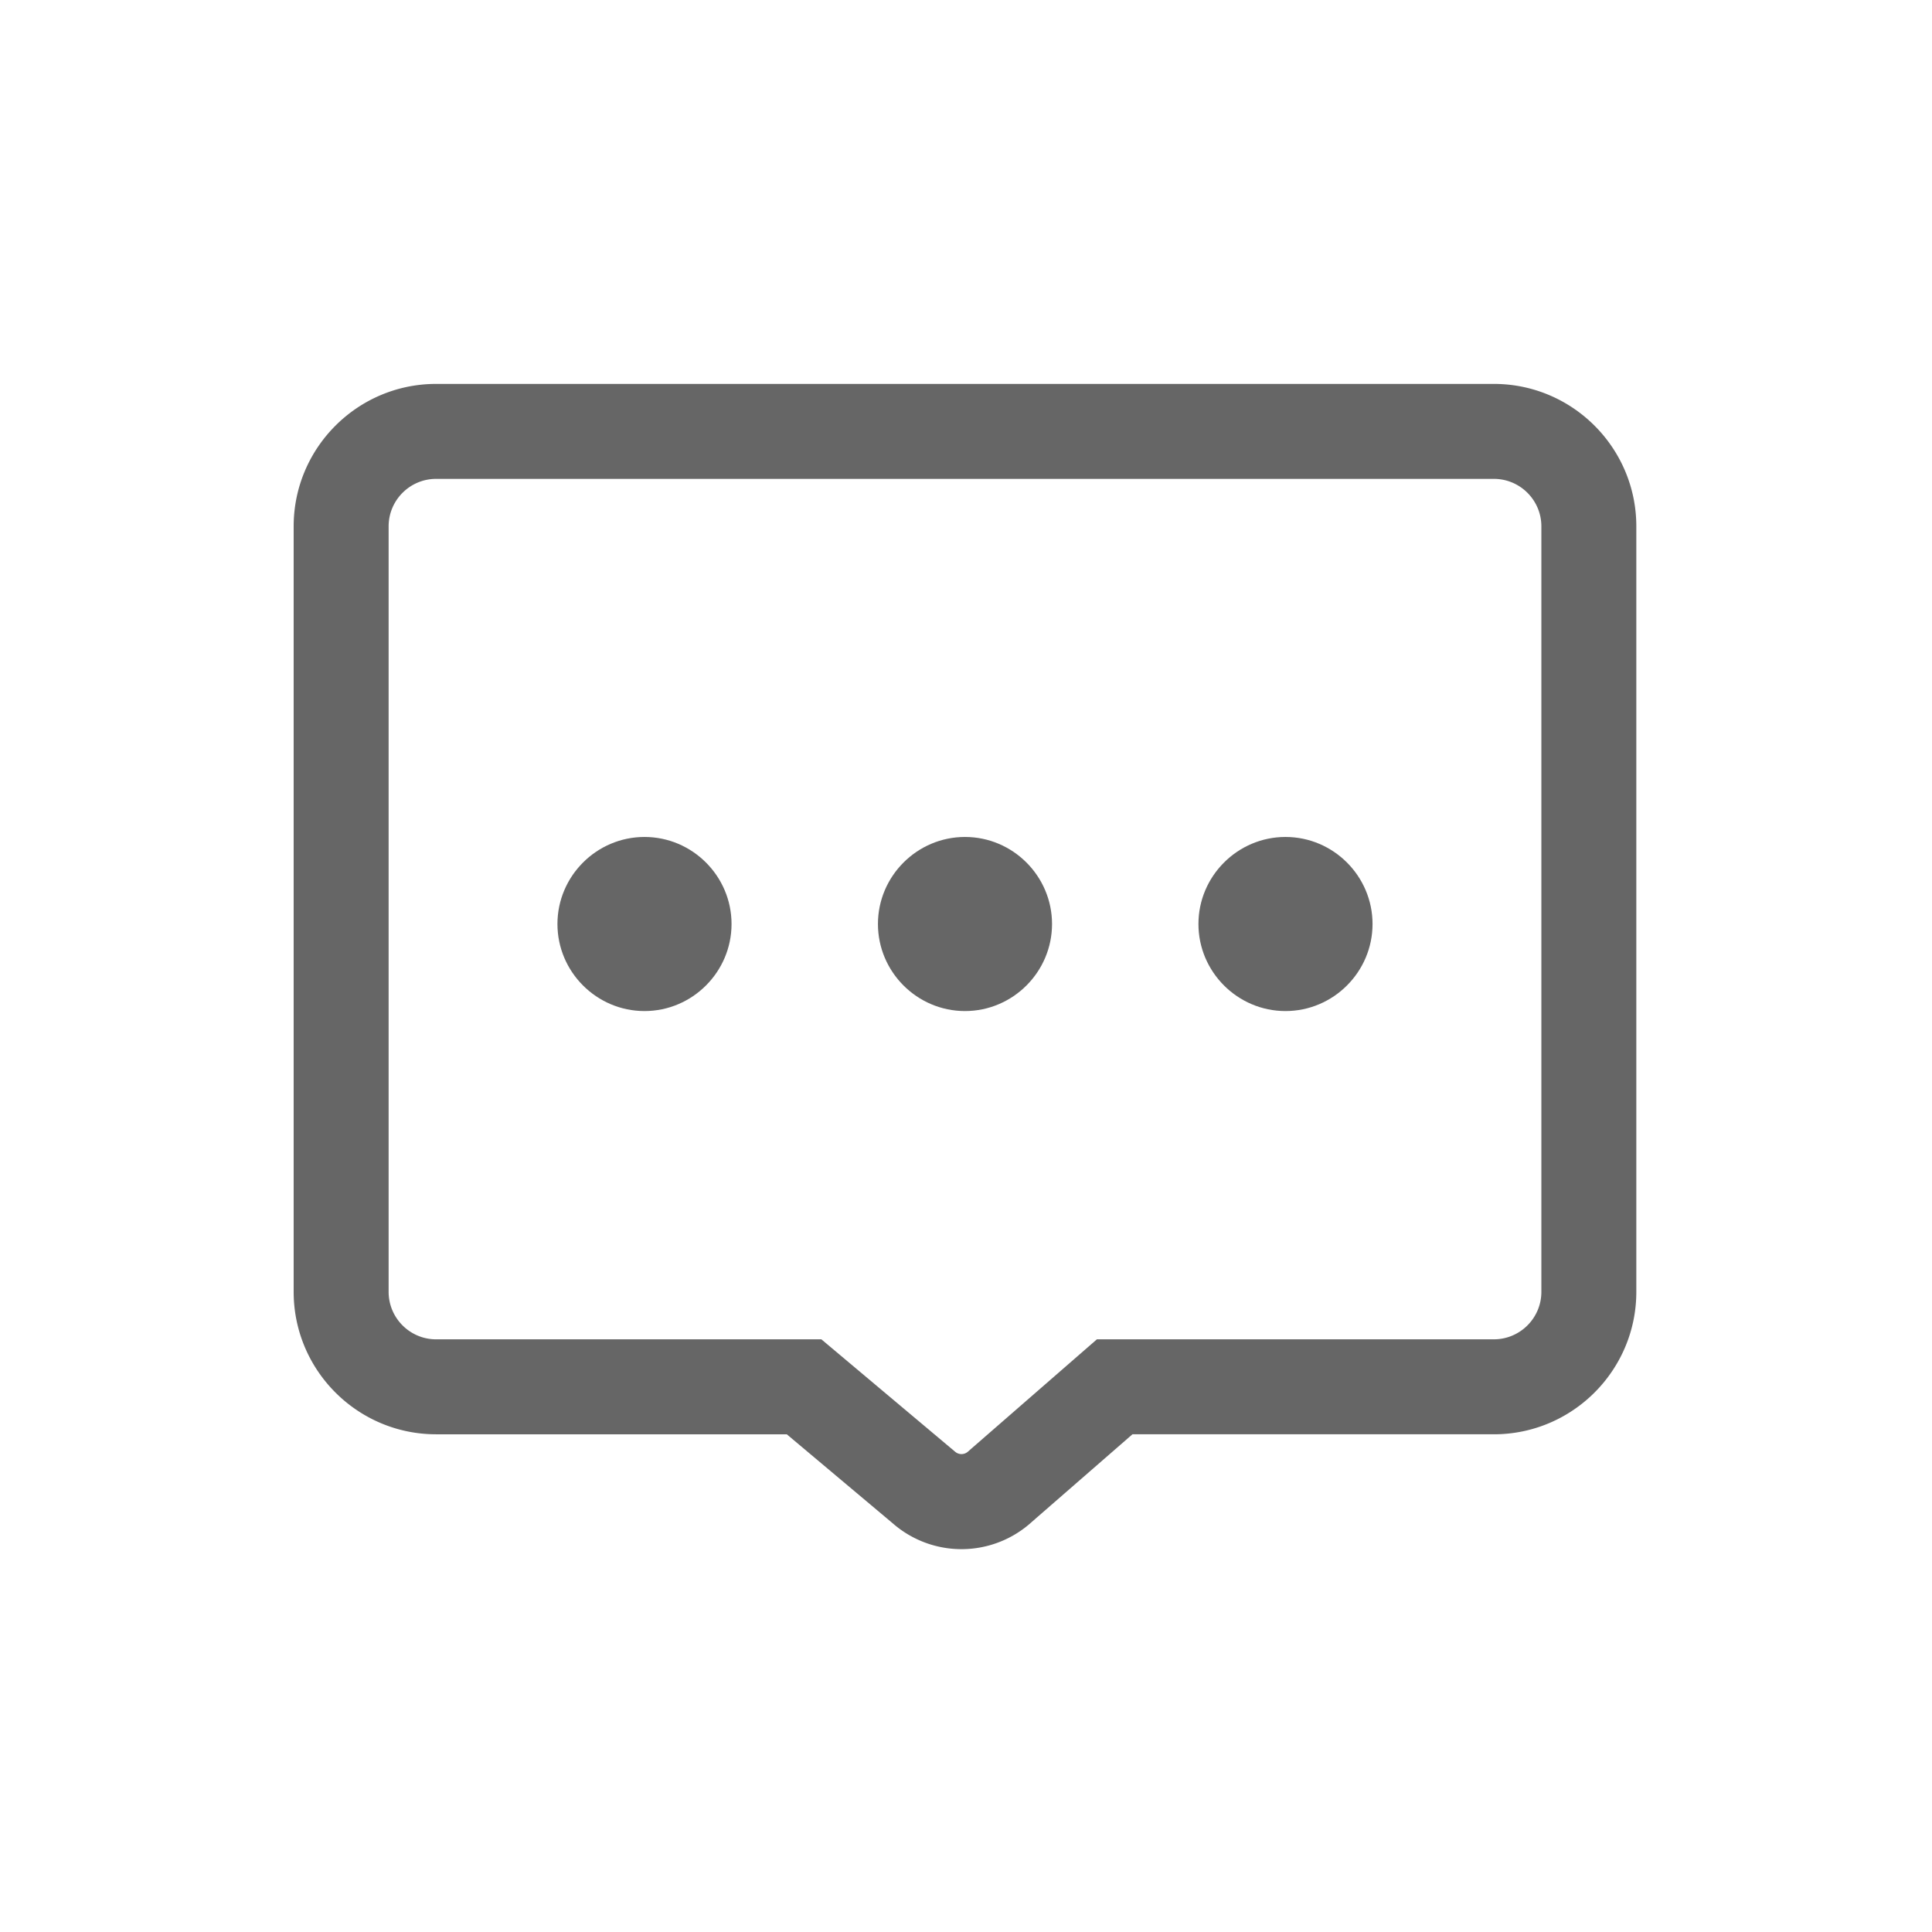 <svg t="1562552041665" class="icon" viewBox="0 0 1024 1024" version="1.1" xmlns="http://www.w3.org/2000/svg" p-id="9138" width="200" height="200"><path d="M509.608 821.085a55.353 55.353 0 0 1-36.476-13.724l-56.12-47.156H231.144c-41.629 0-75.496-33.872-75.496-75.5V278.978c0-41.629 33.868-75.496 75.496-75.496h560.64c41.628 0 75.5 33.868 75.5 75.496v405.724c0 41.628-33.872 75.5-75.5 75.5H600.228l-53.26 46.372a55.378 55.378 0 0 1-37.36 14.512zM231.144 253.814c-13.876 0-25.165 11.288-25.165 25.164v405.724c0 13.879 11.289 25.168 25.165 25.168h204.204l70.835 59.528a5.155 5.155 0 0 0 6.932-0.081l0.56-0.5 67.716-58.952H791.788c13.88 0 25.169-11.289 25.169-25.168V278.978c0-13.876-11.289-25.164-25.169-25.164H231.144z m0 0" fill="#666666" p-id="9139"></path><path d="M341.596 535.882c-25.376 0-46.14-20.765-46.14-46.14s20.765-46.136 46.14-46.136c25.372 0 46.136 20.761 46.136 46.136s-20.765 46.14-46.136 46.14z m169.868 0c-25.377 0-46.136-20.765-46.136-46.14s20.76-46.136 46.136-46.136c25.376 0 46.135 20.761 46.135 46.136s-20.76 46.14-46.135 46.14z m169.867 0c-25.376 0-46.135-20.765-46.135-46.14s20.76-46.136 46.135-46.136c25.377 0 46.14 20.761 46.14 46.136s-20.764 46.14-46.14 46.14z m0 0" fill="#666666" p-id="9140"></path></svg>
